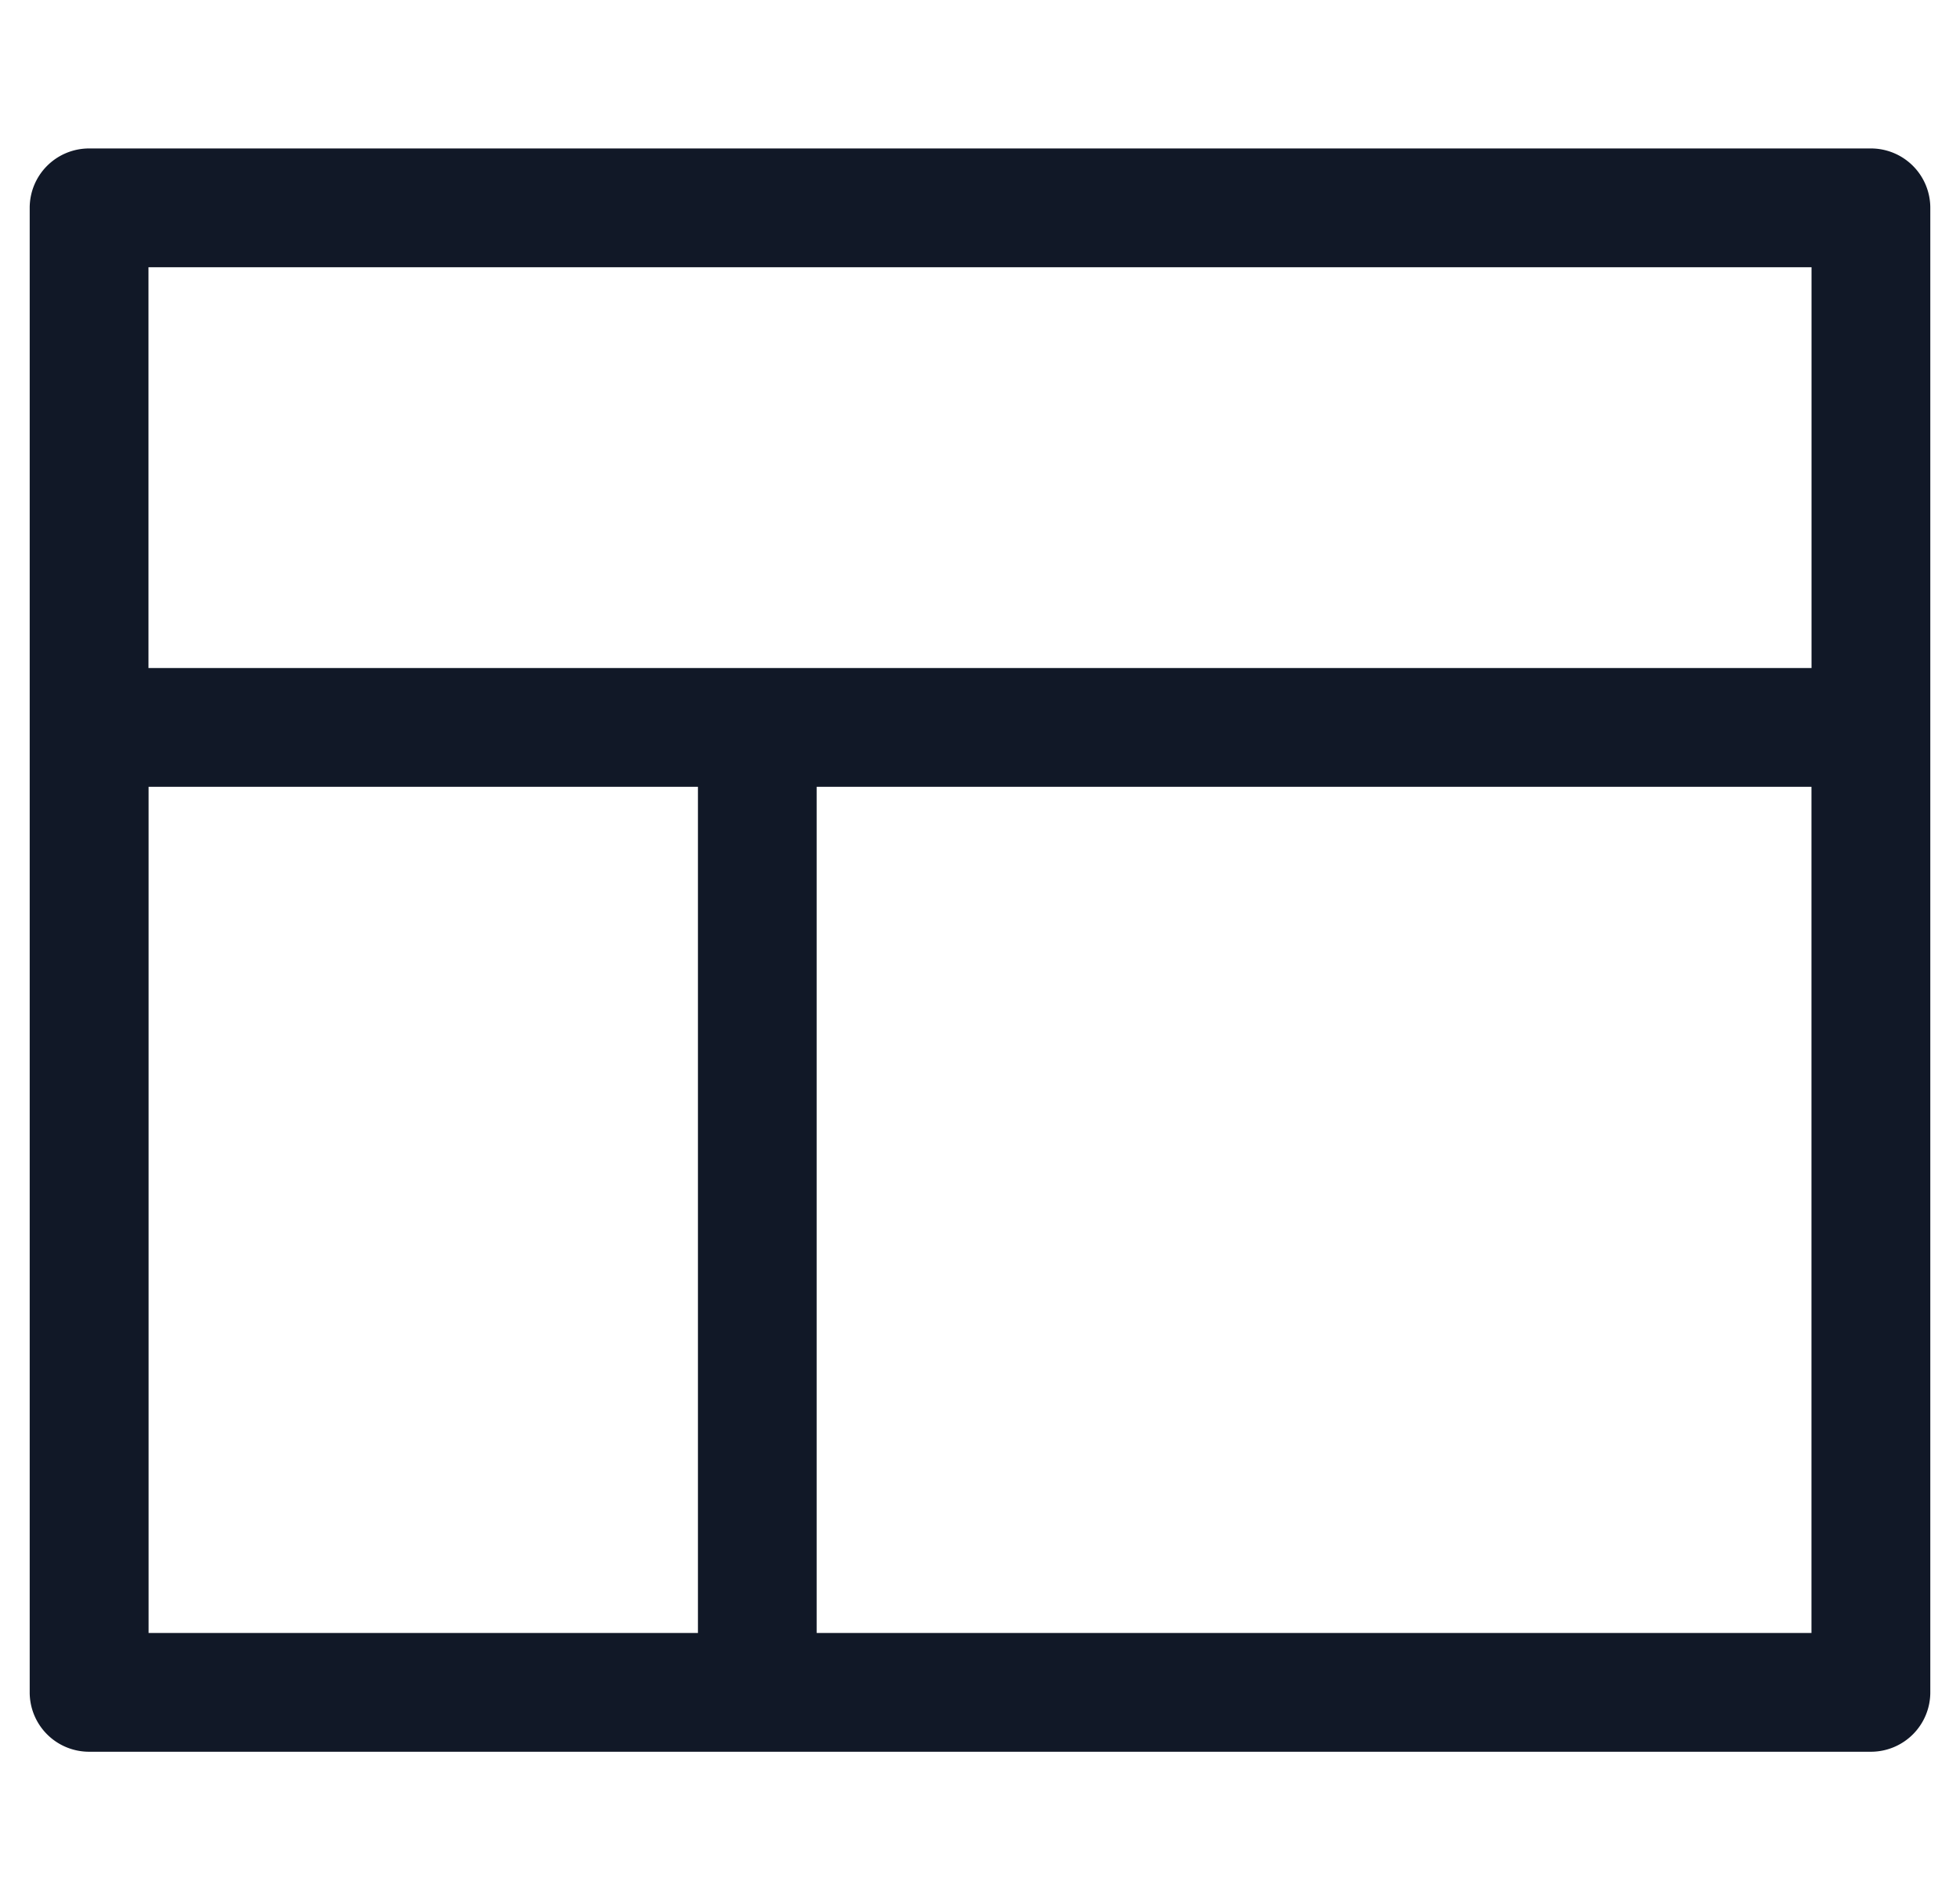 <svg xmlns="http://www.w3.org/2000/svg" width="33" height="32" fill="none"><path fill="#111827" fill-rule="evenodd" d="M1.5 2.5a1 1 0 0 0-1 1v25a1 1 0 0 0 1 1H31.5a1 1 0 0 0 1-1v-25a1 1 0 0 0-1-1H1.5ZM30.5 11.25V4.5H2.5v6.75H30.499Zm-27.998 2V27.5h9.249V13.25H2.5ZM13.75 27.5V13.25h16.749V27.5H13.75Z" clip-rule="evenodd"/></svg>